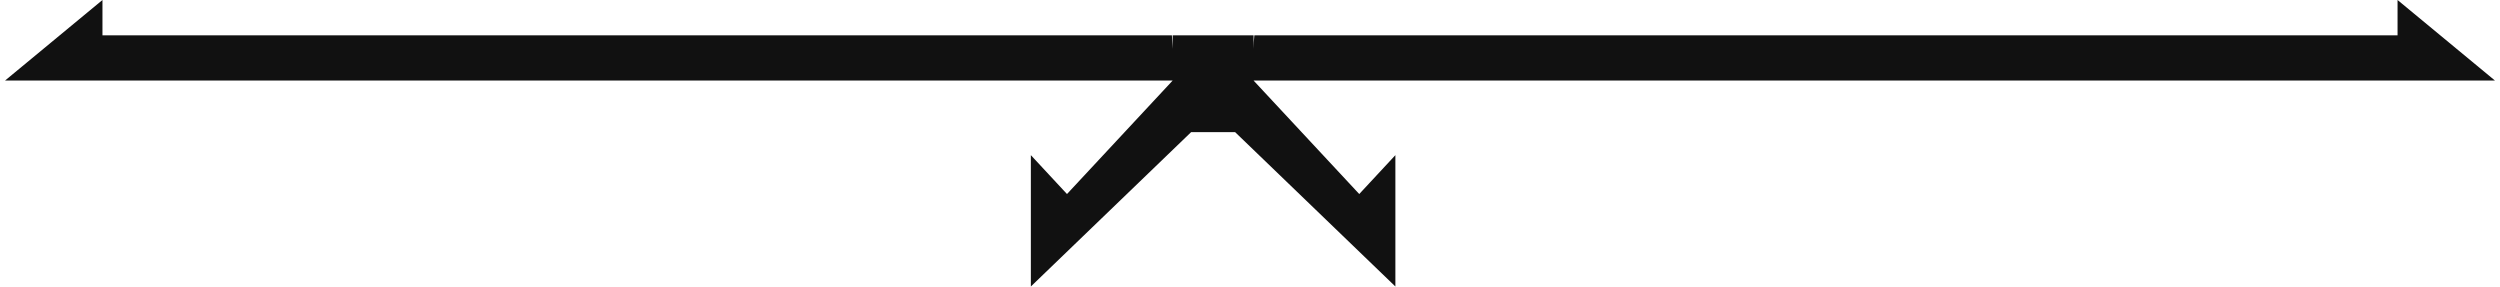<svg width="305" height="35" viewBox="0 0 305 35" fill="none" xmlns="http://www.w3.org/2000/svg">
<path d="M142.969 4.308H143.064V5.954C143.016 5.422 143.016 4.841 142.969 4.308H12.5V9.53674e-07L0.615 9.827H143.064L130.173 23.672L125.764 18.928V34.952L145.317 16.12H150.684L170.236 34.952V18.928L165.828 23.672L152.936 9.827L304.386 9.827L292.501 0V4.308L153.032 4.308C152.984 4.889 152.936 5.422 152.936 5.954V4.308H153.032" fill="#111111"/>
</svg>
